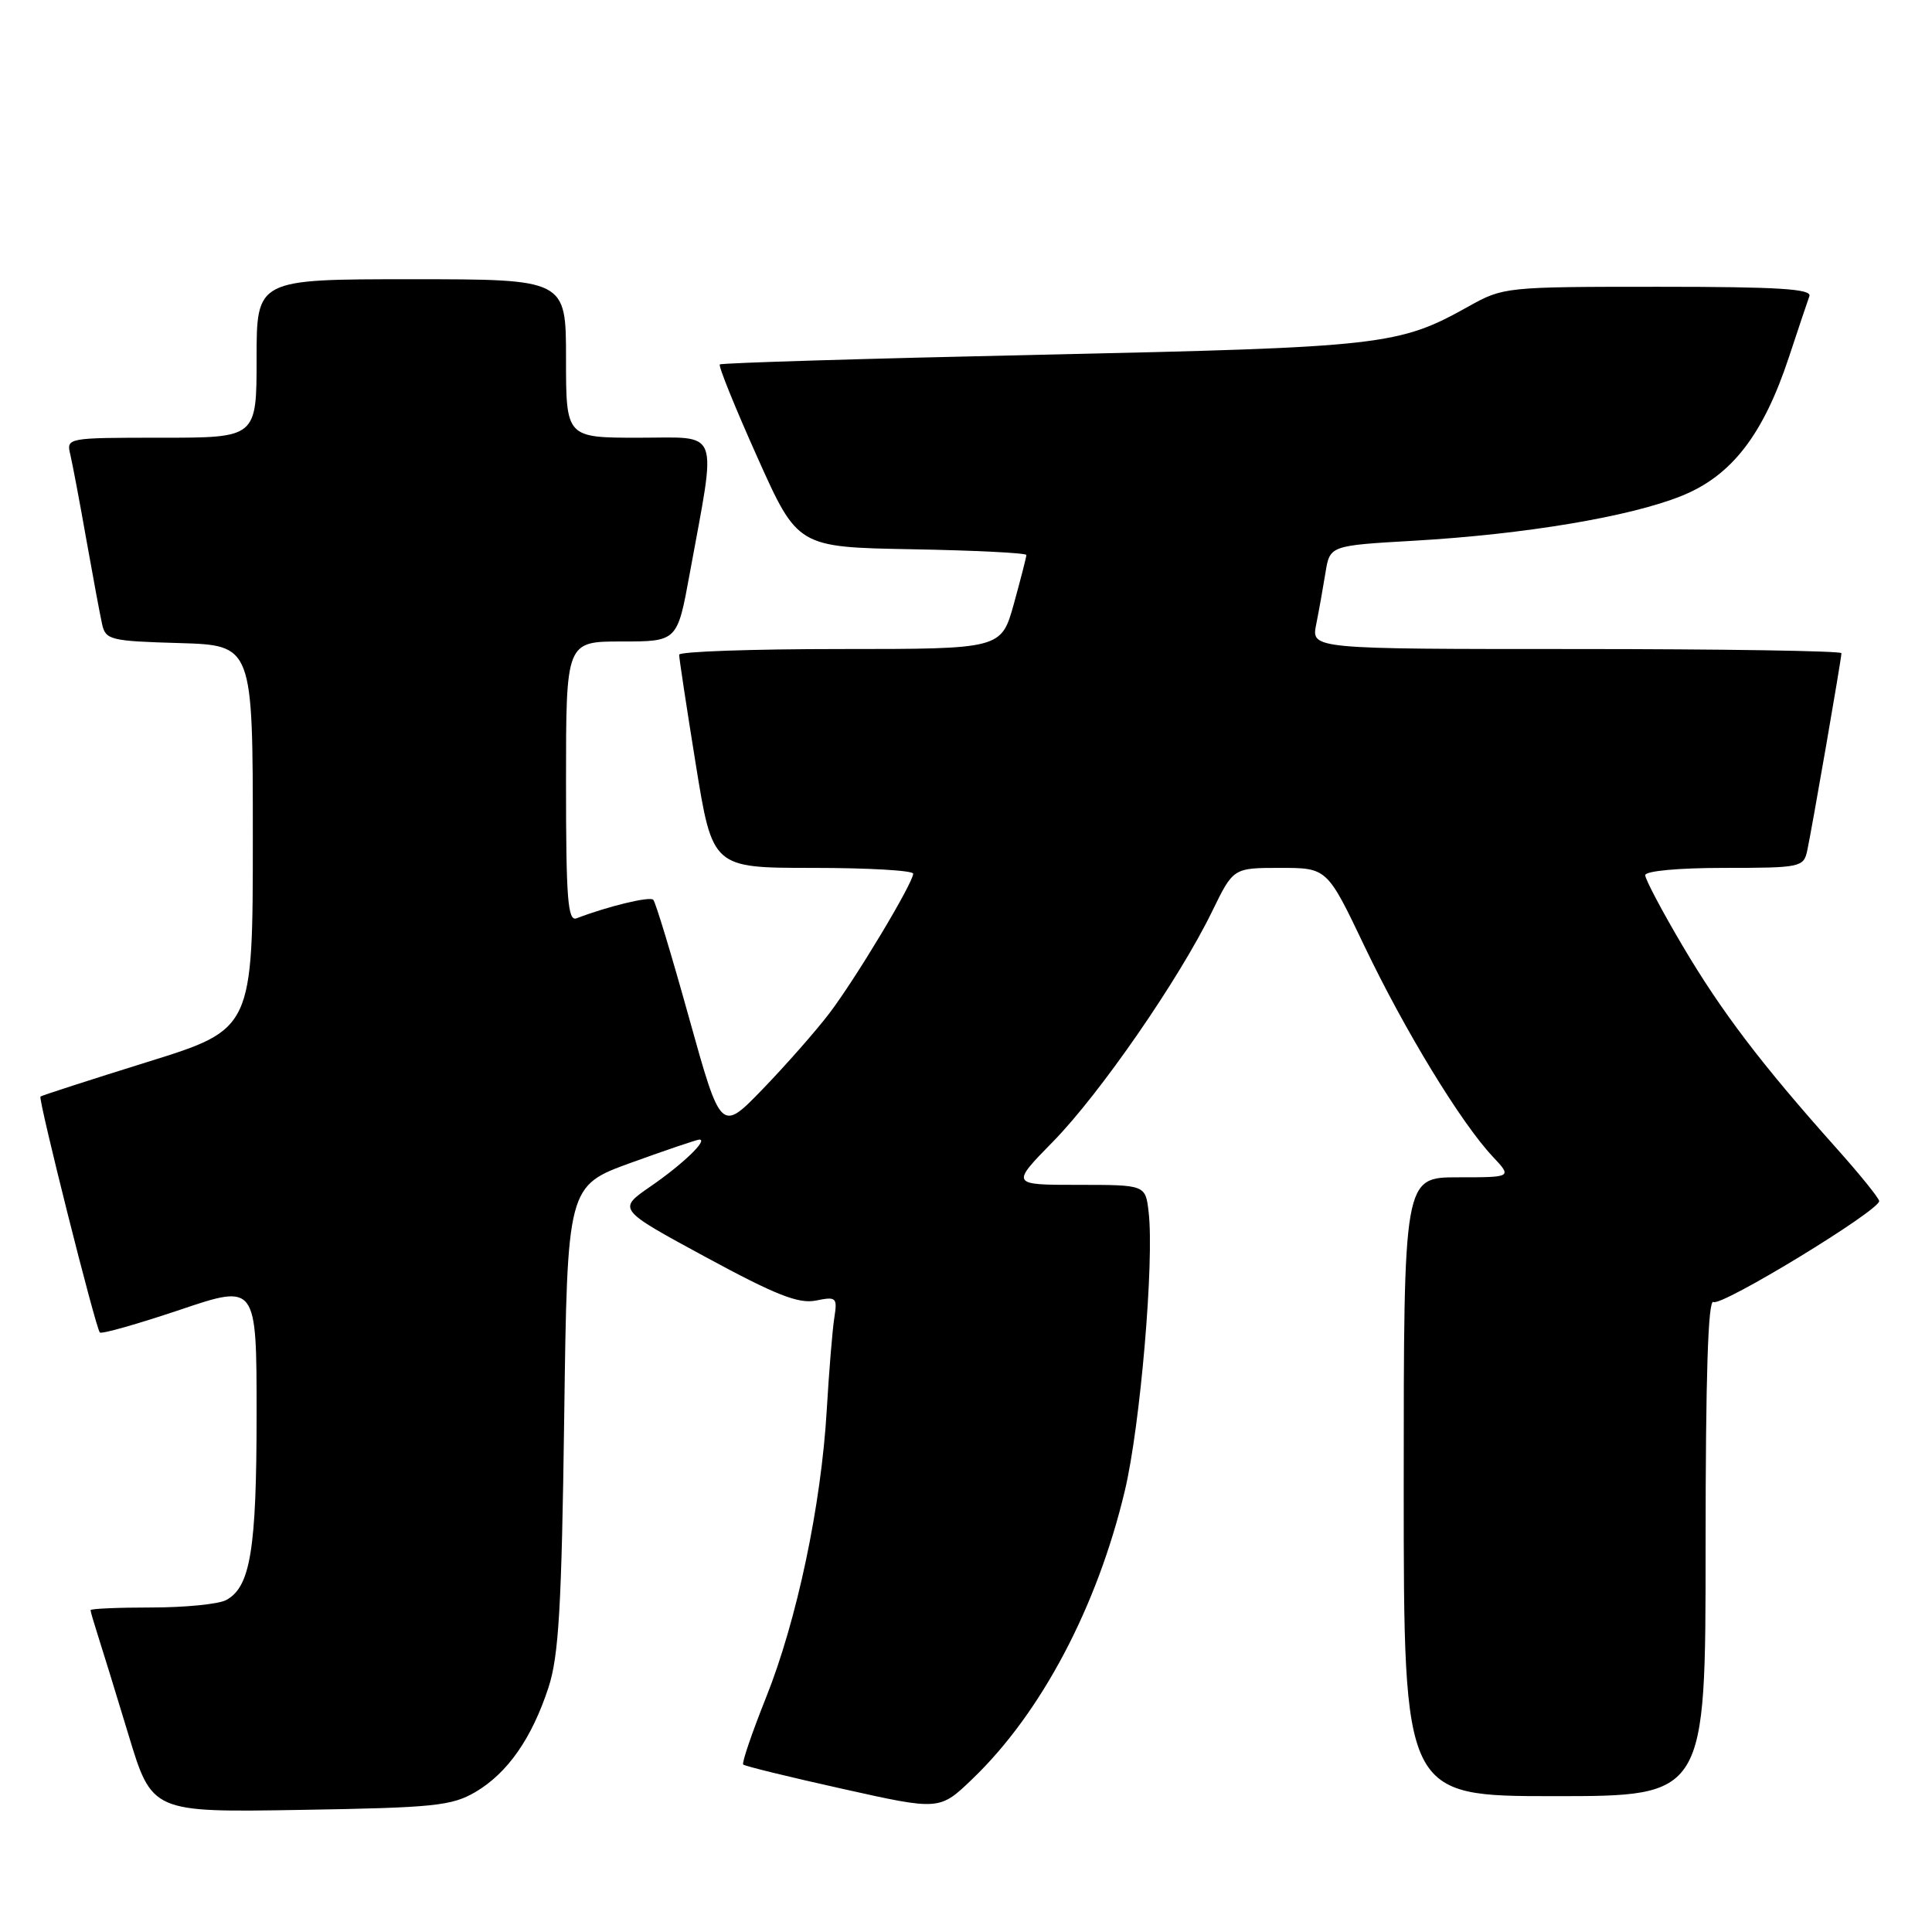 <?xml version="1.0" encoding="UTF-8" standalone="no"?>
<!DOCTYPE svg PUBLIC "-//W3C//DTD SVG 1.1//EN" "http://www.w3.org/Graphics/SVG/1.1/DTD/svg11.dtd" >
<svg xmlns="http://www.w3.org/2000/svg" xmlns:xlink="http://www.w3.org/1999/xlink" version="1.1" viewBox="0 0 256 256">
 <g >
 <path fill="currentColor"
d=" M 63.00 237.45 C 67.26 234.94 70.47 230.34 72.68 223.59 C 74.04 219.43 74.42 212.89 74.76 187.81 C 75.17 157.13 75.17 157.13 83.64 154.06 C 88.29 152.38 92.36 151.00 92.67 151.00 C 93.87 151.00 90.44 154.29 86.21 157.20 C 81.81 160.23 81.81 160.23 93.51 166.57 C 102.79 171.60 105.81 172.79 108.11 172.33 C 110.83 171.78 110.97 171.92 110.55 174.62 C 110.30 176.21 109.85 181.69 109.55 186.81 C 108.82 199.43 105.59 214.74 101.49 224.97 C 99.63 229.63 98.27 233.61 98.48 233.81 C 98.68 234.02 104.62 235.47 111.68 237.04 C 124.50 239.90 124.50 239.90 128.87 235.70 C 137.97 226.96 145.39 212.92 149.05 197.51 C 151.10 188.90 152.96 167.09 152.20 160.60 C 151.78 157.00 151.78 157.00 142.85 157.00 C 133.92 157.00 133.92 157.00 139.55 151.25 C 145.75 144.92 156.25 129.73 160.62 120.75 C 163.42 115.00 163.42 115.00 169.63 115.00 C 175.85 115.00 175.85 115.00 180.82 125.42 C 186.16 136.59 193.59 148.78 197.79 153.25 C 200.37 156.00 200.37 156.00 193.19 156.00 C 186.00 156.00 186.00 156.00 186.00 197.00 C 186.00 238.00 186.00 238.00 206.00 238.00 C 226.00 238.00 226.00 238.00 226.00 204.94 C 226.00 182.32 226.33 172.08 227.04 172.52 C 228.08 173.17 249.00 160.43 249.00 159.15 C 249.00 158.78 246.39 155.55 243.20 151.99 C 233.39 141.00 228.09 134.03 222.94 125.31 C 220.22 120.71 218.00 116.50 218.00 115.97 C 218.00 115.41 222.38 115.00 228.48 115.00 C 238.54 115.00 238.98 114.91 239.46 112.75 C 240.07 109.93 244.00 87.29 244.00 86.55 C 244.00 86.25 228.19 86.00 208.88 86.00 C 173.75 86.00 173.75 86.00 174.40 82.75 C 174.76 80.96 175.31 77.88 175.63 75.90 C 176.21 72.29 176.21 72.29 187.35 71.65 C 202.06 70.80 215.95 68.47 222.79 65.72 C 229.45 63.05 233.64 57.63 237.06 47.27 C 238.29 43.55 239.50 39.94 239.75 39.25 C 240.11 38.28 235.70 38.00 219.73 38.00 C 199.51 38.00 199.19 38.03 194.58 40.61 C 185.33 45.78 183.28 46.01 138.12 47.00 C 114.81 47.51 95.58 48.09 95.38 48.29 C 95.17 48.49 97.41 54.02 100.35 60.58 C 105.69 72.50 105.69 72.50 120.85 72.78 C 129.18 72.93 136.00 73.27 136.00 73.54 C 136.00 73.81 135.25 76.72 134.34 80.02 C 132.67 86.00 132.67 86.00 111.34 86.00 C 99.60 86.00 89.99 86.34 89.99 86.75 C 89.98 87.16 90.97 93.69 92.19 101.25 C 94.41 115.00 94.41 115.00 107.71 115.00 C 115.02 115.00 121.00 115.34 121.00 115.77 C 121.00 117.00 113.30 129.82 109.84 134.34 C 108.09 136.63 104.16 141.10 101.10 144.27 C 95.53 150.04 95.53 150.04 91.31 134.90 C 89.00 126.58 86.86 119.52 86.56 119.22 C 86.08 118.75 80.54 120.09 76.40 121.68 C 75.23 122.12 75.00 119.12 75.00 103.61 C 75.00 85.00 75.00 85.00 82.37 85.00 C 89.75 85.00 89.75 85.00 91.39 76.01 C 94.98 56.40 95.58 58.00 84.64 58.00 C 75.00 58.00 75.00 58.00 75.00 47.50 C 75.00 37.00 75.00 37.00 54.50 37.00 C 34.00 37.00 34.00 37.00 34.00 47.50 C 34.00 58.00 34.00 58.00 21.39 58.00 C 8.83 58.00 8.78 58.01 9.32 60.25 C 9.61 61.49 10.57 66.55 11.44 71.50 C 12.32 76.45 13.26 81.50 13.53 82.71 C 13.99 84.79 14.63 84.95 23.76 85.21 C 33.50 85.50 33.50 85.50 33.50 110.94 C 33.50 136.37 33.50 136.37 19.56 140.71 C 11.89 143.10 5.50 145.17 5.36 145.30 C 5.04 145.63 12.68 176.02 13.23 176.56 C 13.46 176.80 18.23 175.44 23.83 173.56 C 34.00 170.13 34.00 170.13 34.00 187.42 C 34.00 205.33 33.18 210.30 29.96 212.02 C 28.95 212.56 24.50 213.00 20.07 213.00 C 15.63 213.00 12.00 213.16 12.00 213.35 C 12.00 213.54 12.43 215.01 12.94 216.60 C 13.46 218.20 15.29 224.15 17.01 229.82 C 20.13 240.15 20.13 240.15 39.82 239.82 C 57.53 239.53 59.85 239.29 63.00 237.45 Z "/>
</g>
</svg>